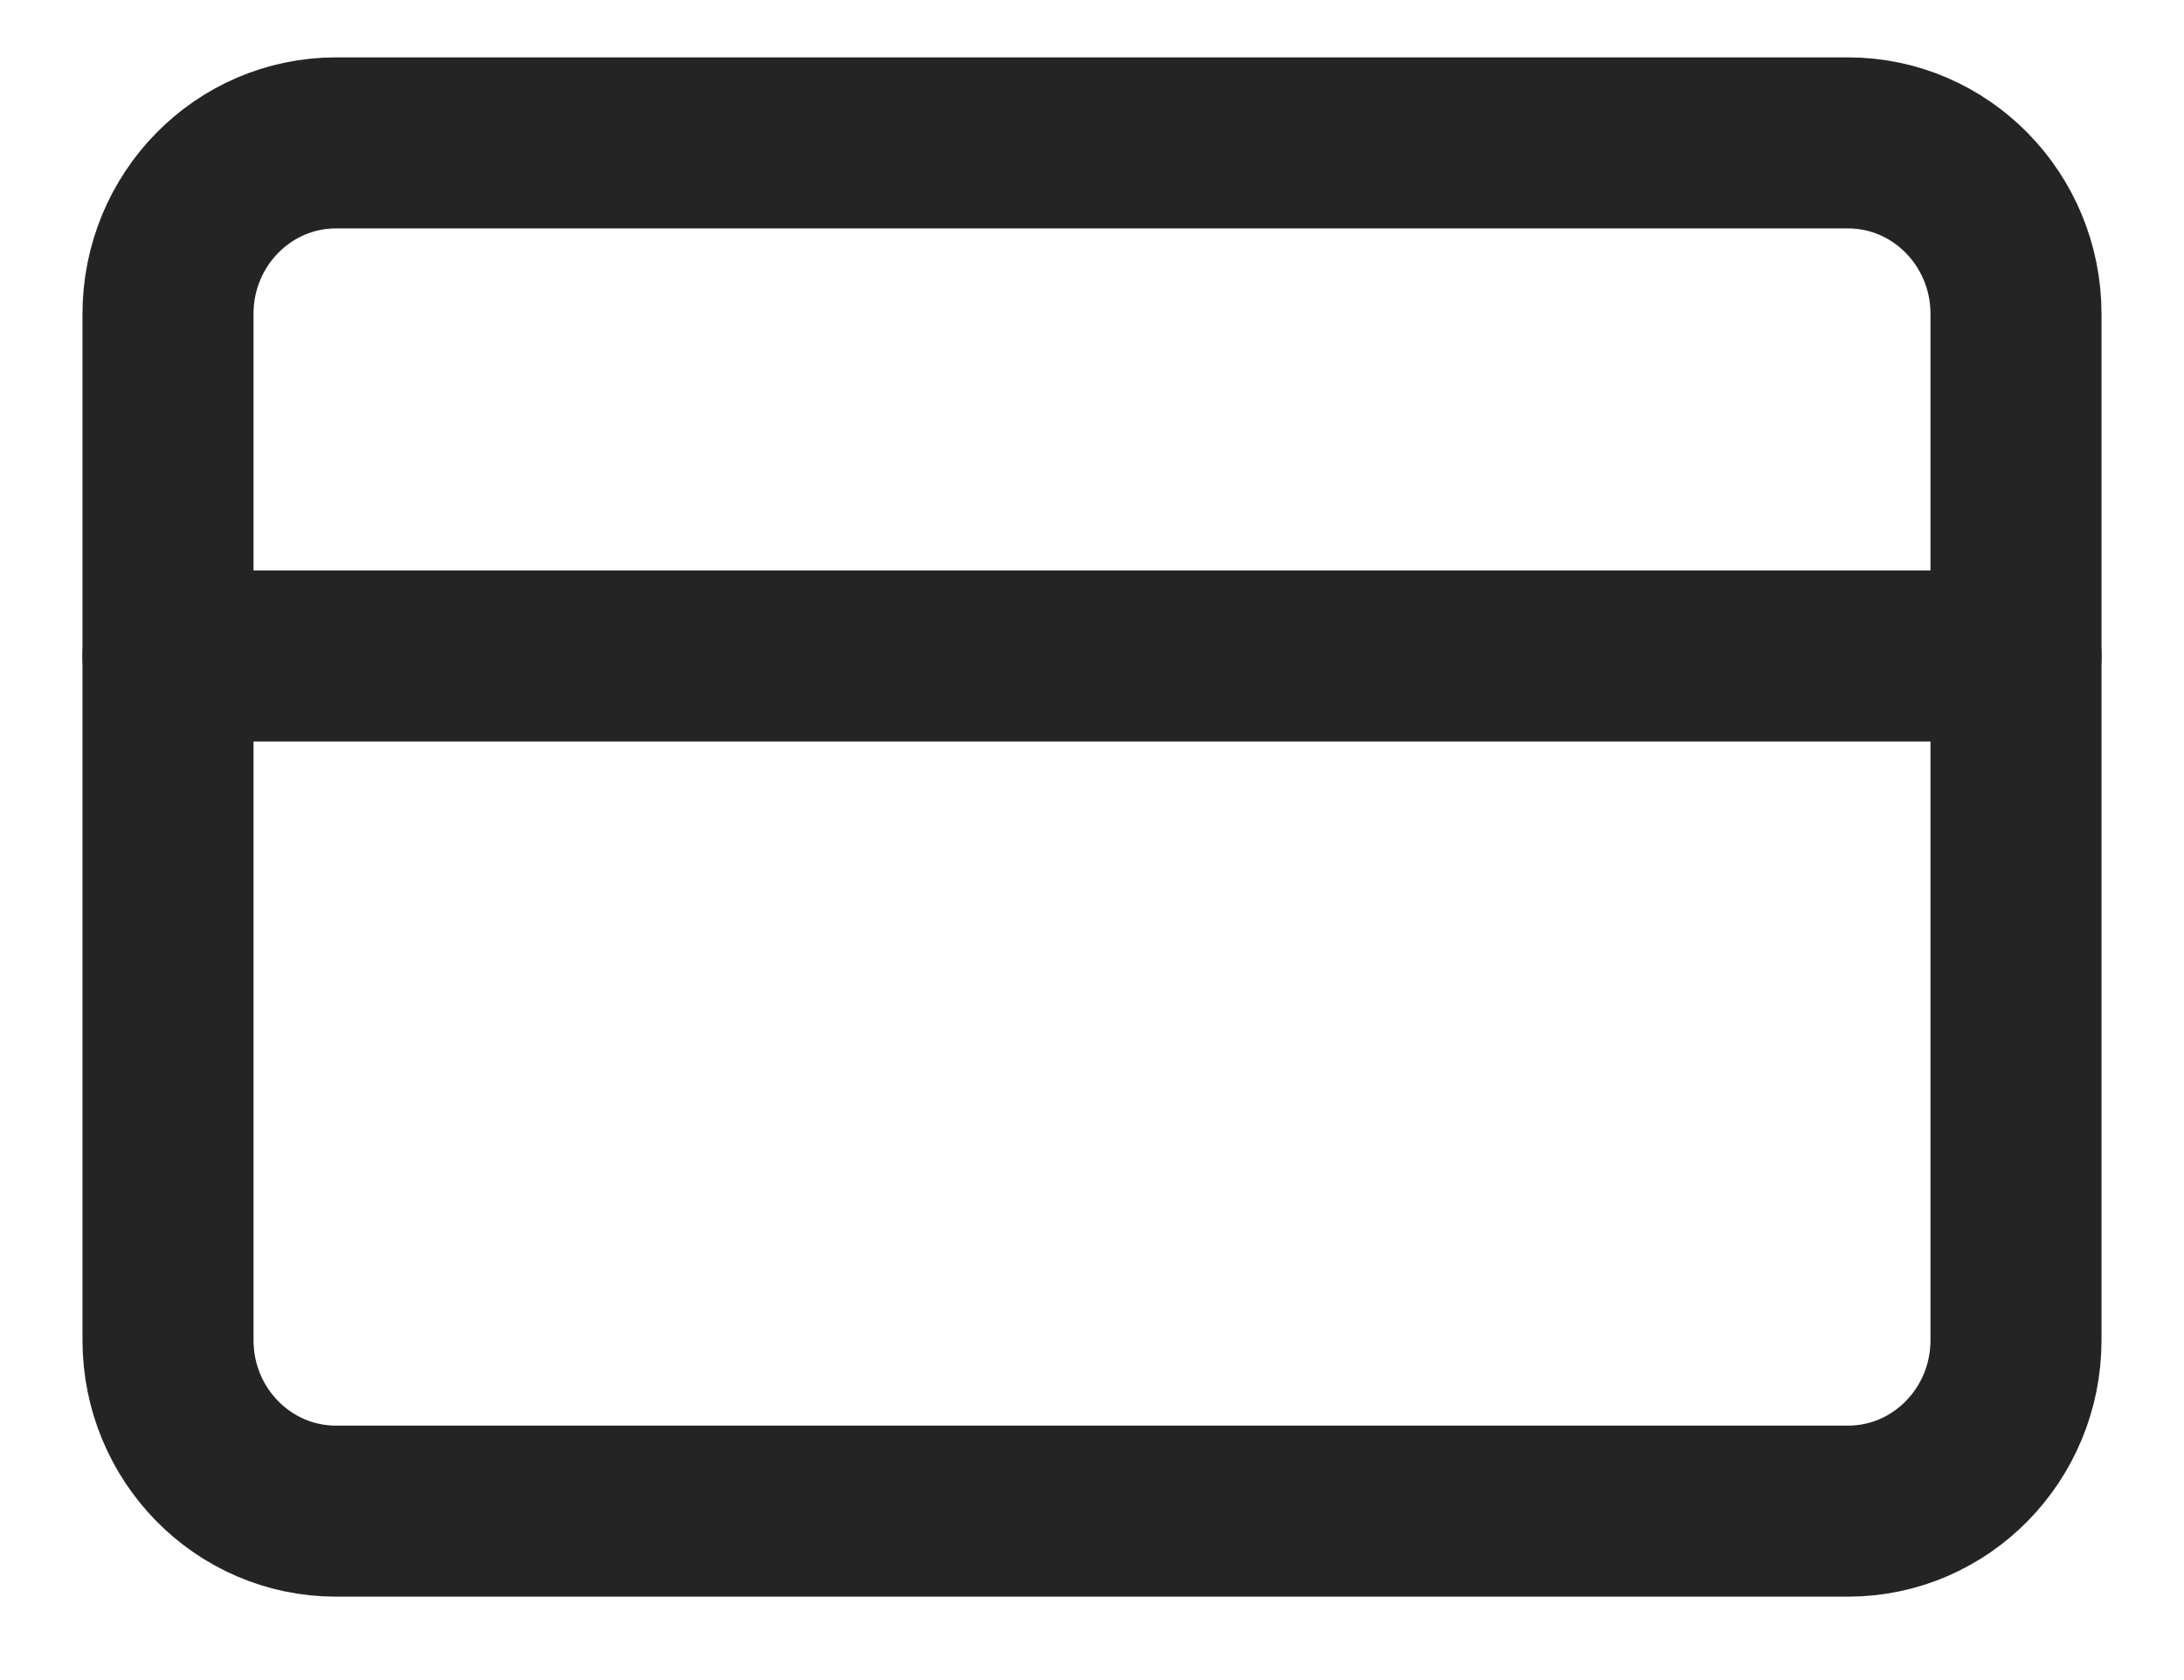 <svg width="26" height="20" viewBox="0 0 26 20" fill="none" xmlns="http://www.w3.org/2000/svg">
<path d="M22 1.701H4C2.895 1.701 2 2.613 2 3.737V15.953C2 17.078 2.895 17.989 4 17.989H22C23.104 17.989 24 17.078 24 15.953V3.737C24 2.613 23.104 1.701 22 1.701Z" stroke="#242424" stroke-width="2.036" stroke-linecap="round" stroke-linejoin="round"/>
<path d="M2 7.809H24" stroke="#242424" stroke-width="2.036" stroke-linecap="round" stroke-linejoin="round"/>
</svg>
